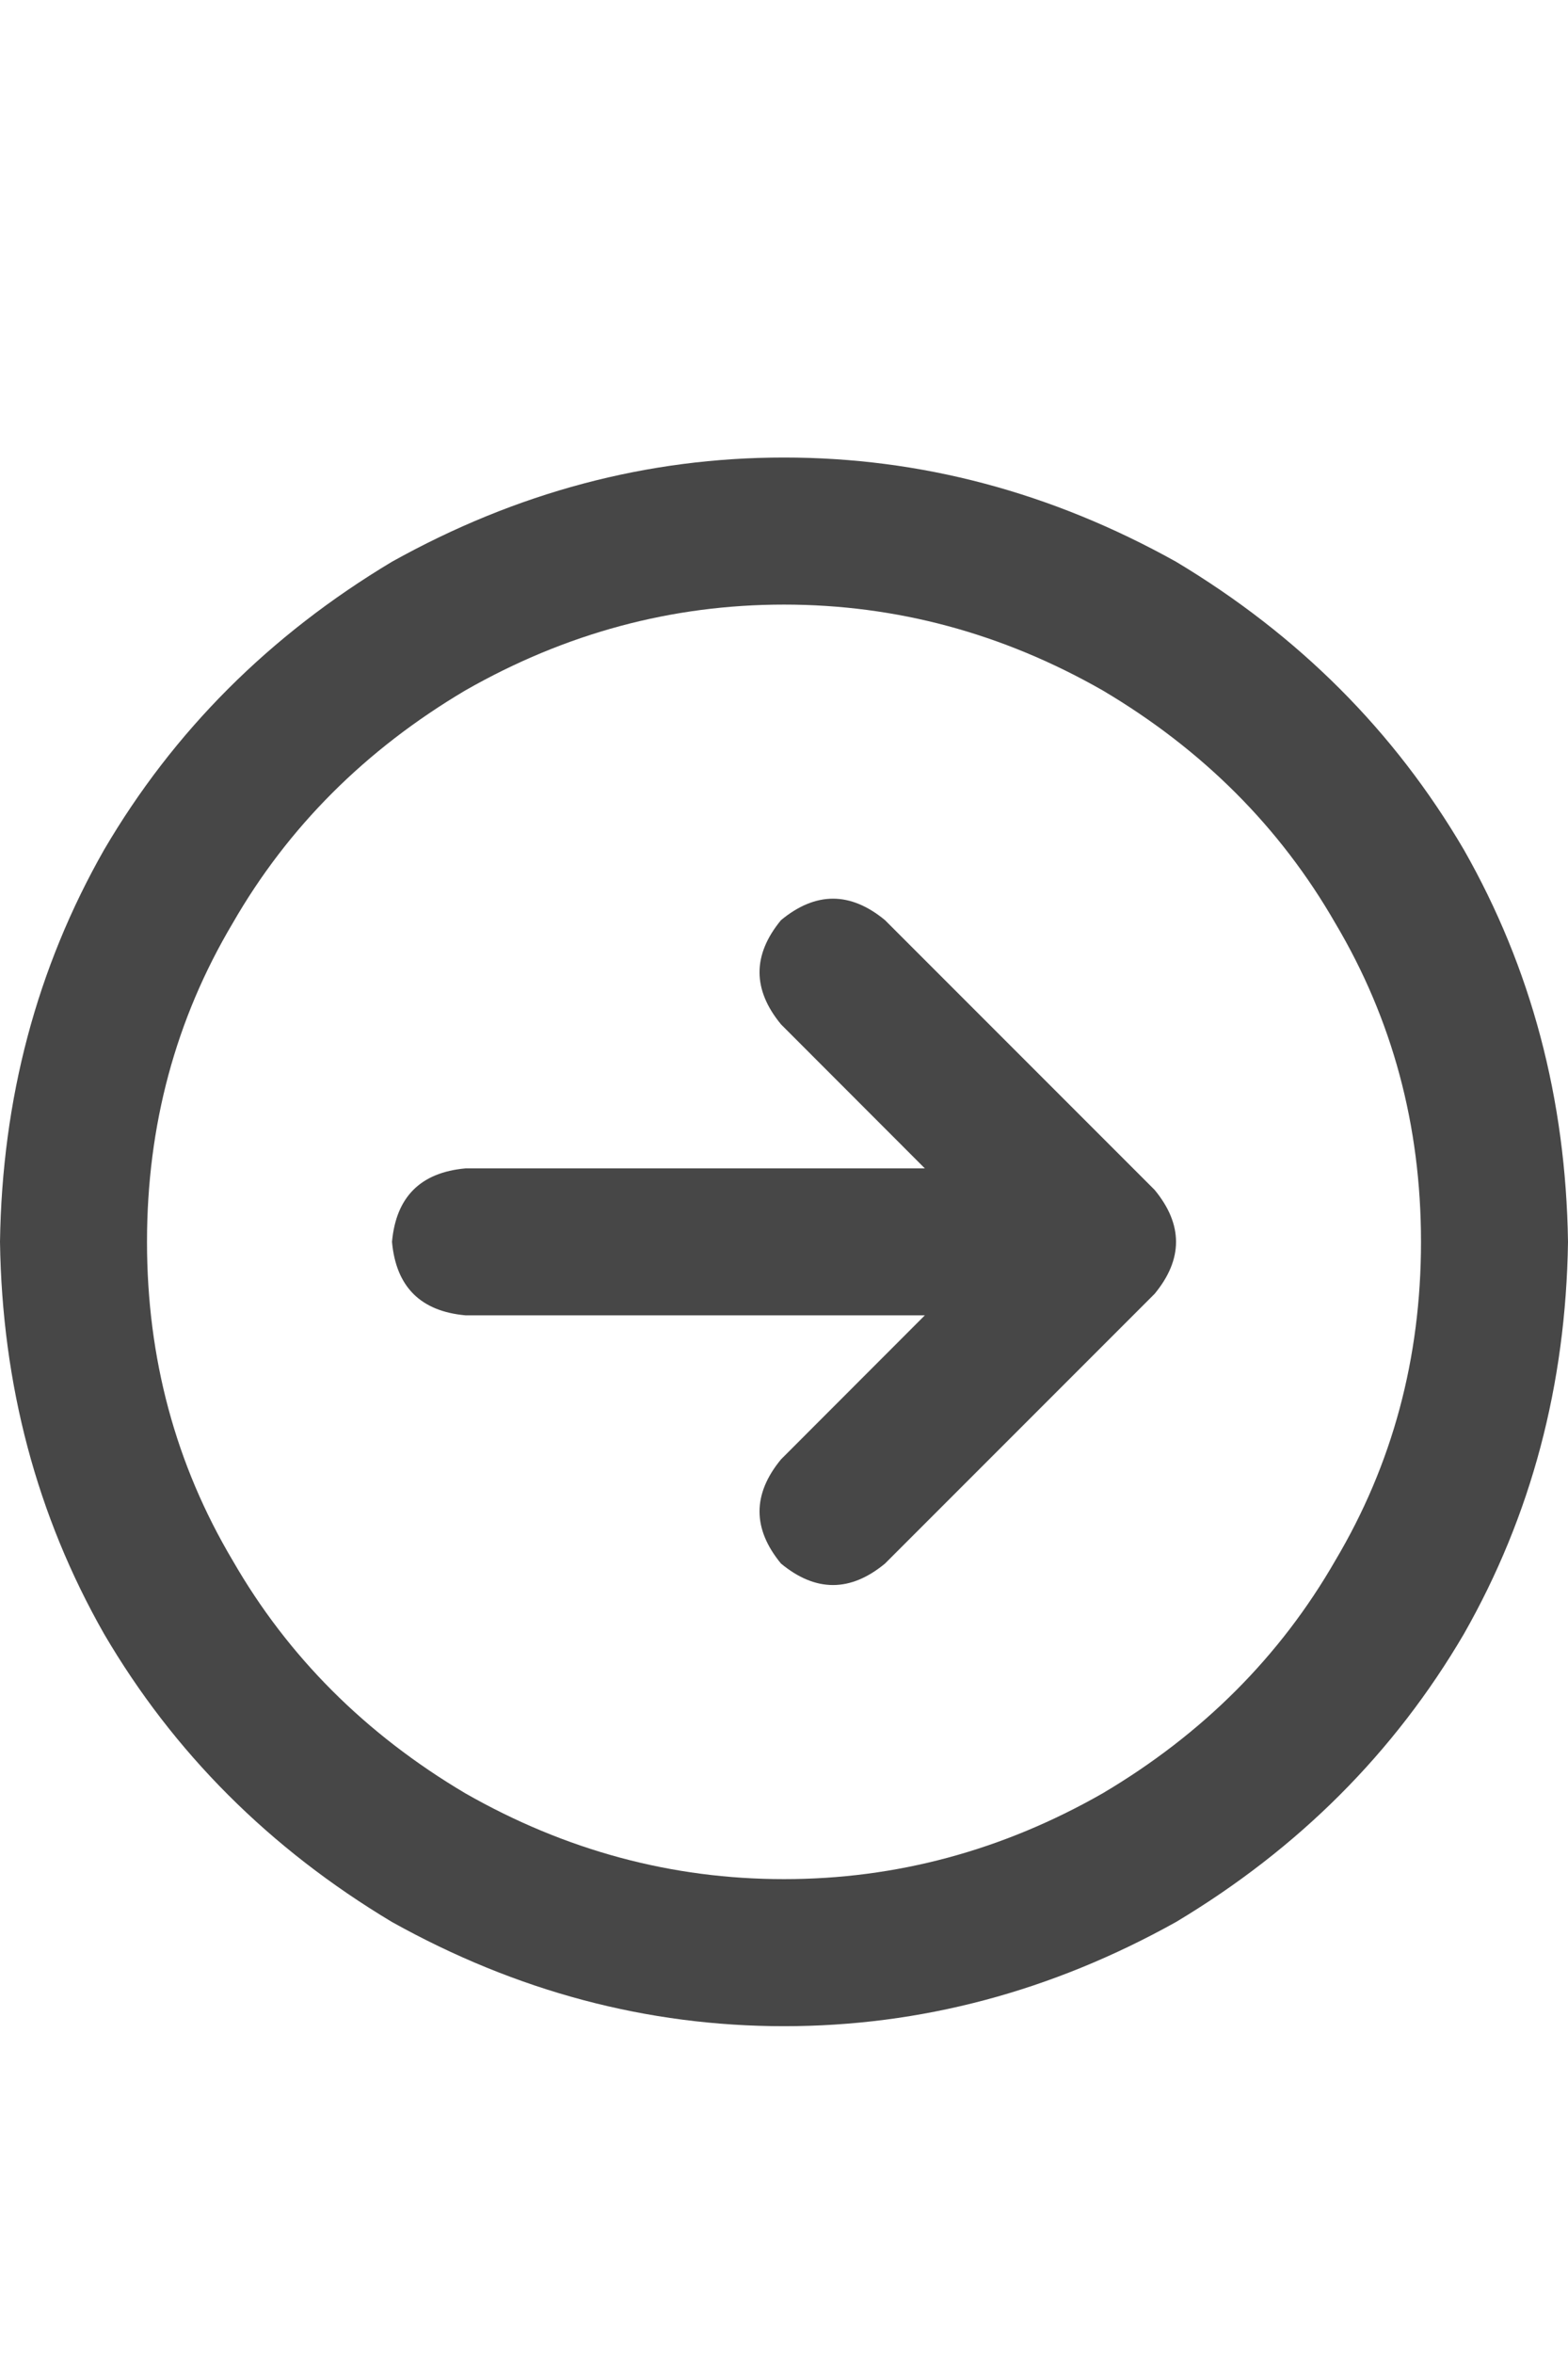 <svg width="12" height="18" viewBox="0 0 12 18" fill="none" xmlns="http://www.w3.org/2000/svg">
<g id="label-paired / caption / circle-arrow-right-caption / bold" clip-path="url(#clip0_1731_936)">
<path id="icon" d="M10.875 9.5C10.875 8.609 10.656 7.797 10.219 7.062C9.797 6.328 9.203 5.734 8.438 5.281C7.672 4.844 6.859 4.625 6 4.625C5.141 4.625 4.328 4.844 3.562 5.281C2.797 5.734 2.203 6.328 1.781 7.062C1.344 7.797 1.125 8.609 1.125 9.5C1.125 10.391 1.344 11.203 1.781 11.938C2.203 12.672 2.797 13.266 3.562 13.719C4.328 14.156 5.141 14.375 6 14.375C6.859 14.375 7.672 14.156 8.438 13.719C9.203 13.266 9.797 12.672 10.219 11.938C10.656 11.203 10.875 10.391 10.875 9.5ZM0 9.5C0.016 8.406 0.281 7.406 0.797 6.5C1.328 5.594 2.062 4.859 3 4.297C3.953 3.766 4.953 3.5 6 3.5C7.047 3.5 8.047 3.766 9 4.297C9.938 4.859 10.672 5.594 11.203 6.5C11.719 7.406 11.984 8.406 12 9.5C11.984 10.594 11.719 11.594 11.203 12.5C10.672 13.406 9.938 14.141 9 14.703C8.047 15.234 7.047 15.5 6 15.5C4.953 15.5 3.953 15.234 3 14.703C2.062 14.141 1.328 13.406 0.797 12.5C0.281 11.594 0.016 10.594 0 9.5ZM6.773 11.961C6.508 12.18 6.242 12.18 5.977 11.961C5.758 11.695 5.758 11.43 5.977 11.164L7.078 10.062H3.562C3.219 10.031 3.031 9.844 3 9.5C3.031 9.156 3.219 8.969 3.562 8.938H7.078L5.977 7.836C5.758 7.57 5.758 7.305 5.977 7.039C6.242 6.82 6.508 6.82 6.773 7.039L8.836 9.102C9.055 9.367 9.055 9.633 8.836 9.898L6.773 11.961Z" fill="black" fill-opacity="0.72"/>
</g>
<defs>
<clipPath id="clip0_1731_936">
<rect width="12" height="18" fill="white"/>
</clipPath>
</defs>
</svg>
